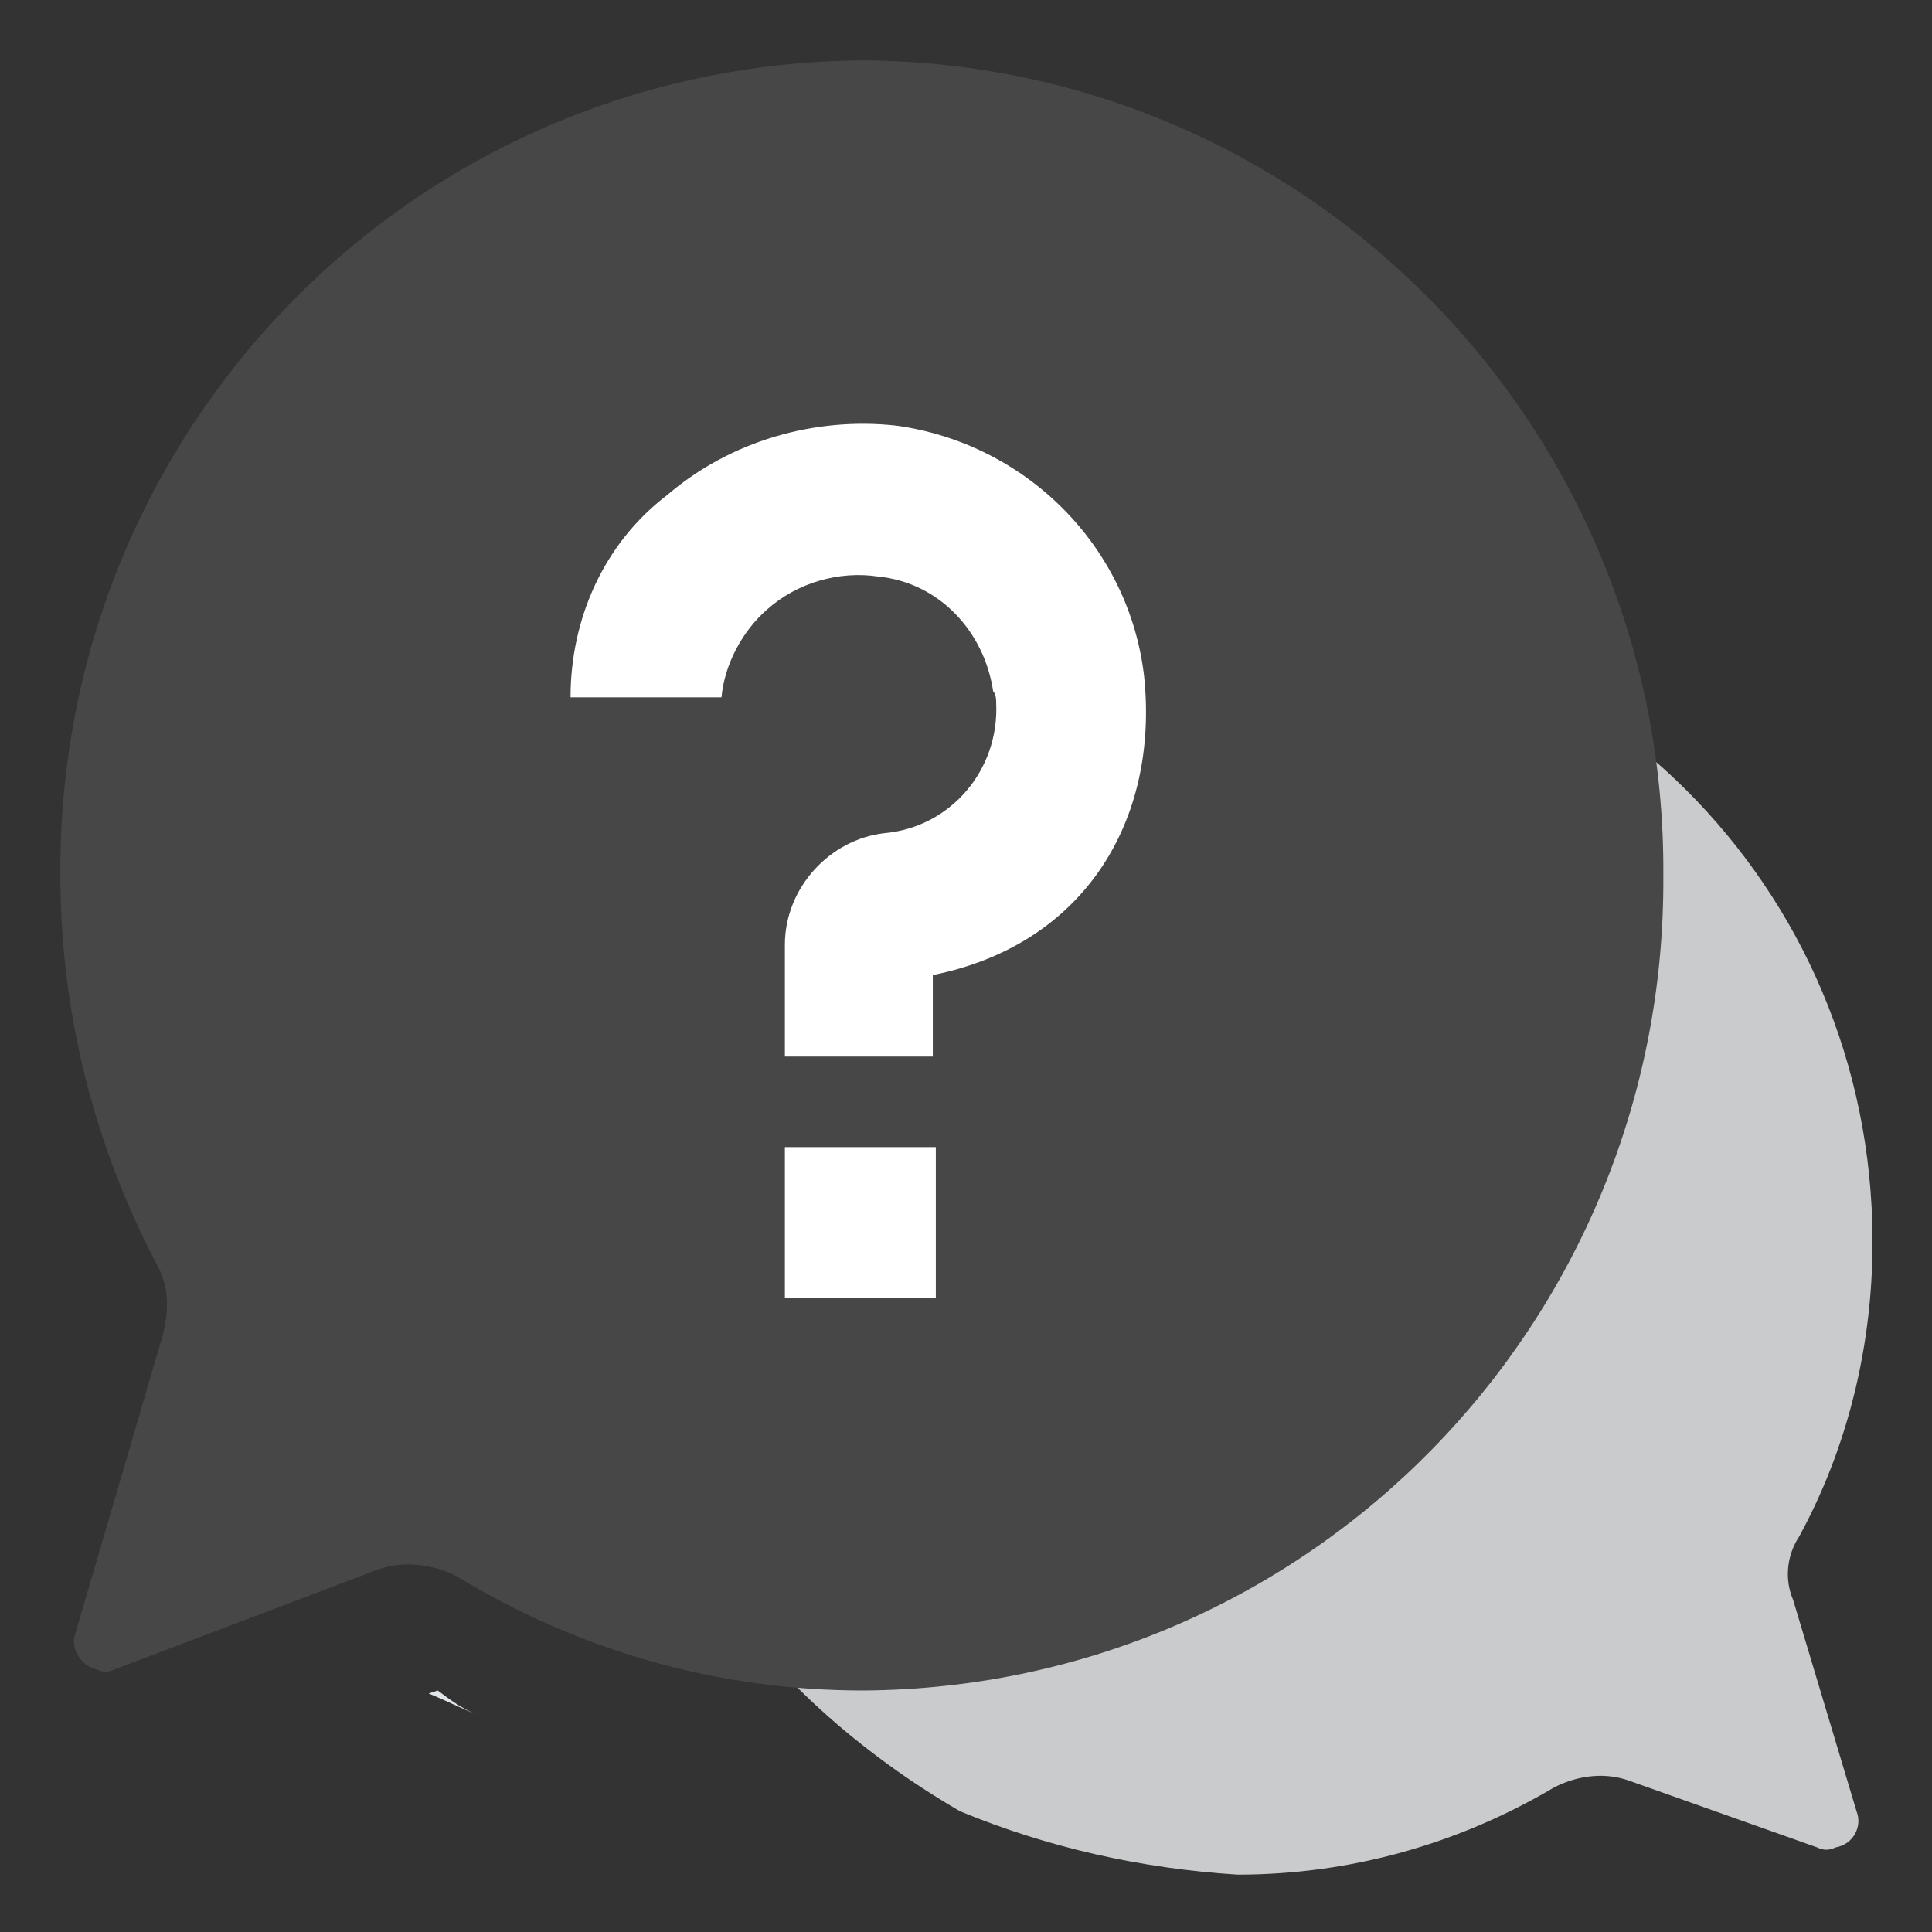 <?xml version="1.0" encoding="utf-8"?>
<!-- Generator: Adobe Illustrator 19.0.0, SVG Export Plug-In . SVG Version: 6.00 Build 0)  -->
<svg version="1.1" id="Layer_1" xmlns="http://www.w3.org/2000/svg" xmlns:xlink="http://www.w3.org/1999/xlink" x="0px" y="0px"
	 viewBox="-57 59 64 64" style="enable-background:new -57 59 64 64;" xml:space="preserve">
<rect x="-57" y="59" width="64" height="64" fill="#333333" stroke="none"/>
<style type="text/css">
	.st0{fill:#CACBCC;}
	.st1{fill:#474747;}
	.st2{fill:#C95757;}
	.st3{fill:#EA5C6D;}
	.st4{fill:#E3E6E8;}
	.st5{fill:#FFFFFF;}
</style>
<title></title>
<g id="Question">
	<path class="st0" d="M2.4,112l2.1,7c0.2,0.5-0.1,1.1-0.7,1.2c-0.2,0.1-0.4,0.1-0.6,0L-3,118c-0.8-0.3-1.7-0.2-2.5,0.2
		c-3.2,1.9-6.8,2.9-10.5,2.9c-3.2-0.2-6.3-0.9-9.2-2.1h0c-6.7-3.9-11.4-10.2-11.7-18.1c-0.4-11.5,8.5-21.2,19.9-21.8
		c11.6-0.6,21.4,8.3,22,19.9c0.2,3.8-0.6,7.6-2.4,10.9C2.2,110.5,2.1,111.3,2.4,112z"/>
	<path class="st1" d="M-44.5,111c0.8-0.3,1.8-0.2,2.6,0.2c4.1,2.5,8.7,3.8,13.5,3.8c14.8-0.1,26.6-12.2,26.5-27
		c0.1-14.8-11.7-26.9-26.5-27C-43.3,61.1-55.1,73.2-55,88c0,4.5,1.1,8.9,3.2,12.9c0.4,0.7,0.4,1.5,0.2,2.3l-2.9,9.9
		c-0.2,0.5,0.2,1.1,0.7,1.2c0.2,0.1,0.4,0.1,0.6,0L-44.5,111z"/>
	<polygon class="st2" points="-25,119 -25,119 -25,119 	"/>
	<polygon class="st2" points="-25,115 -25,115 -25,115 	"/>
	<polygon class="st3" points="-26,119 -26,119 -26,119 	"/>
	<path class="st4" d="M-41.2,115.8c-0.5-0.2-1.1-0.5-1.6-0.7l0.3-0.1C-42.1,115.3-41.7,115.6-41.2,115.8z"/>
	<path class="st5" d="M-26,94h-5v-3.7c0-1.9,1.5-3.5,3.3-3.7c2.2-0.2,3.8-2.1,3.7-4.3c0-0.1,0-0.3-0.1-0.4c-0.3-2-1.8-3.6-3.8-3.8
		c-1.3-0.2-2.7,0.2-3.7,1.1c-0.8,0.7-1.4,1.8-1.5,2.9h-5c0-2.6,1.1-5.1,3.2-6.7c2.1-1.8,4.9-2.6,7.6-2.3c4.3,0.6,7.7,4,8.2,8.3
		c0.5,4.8-2,8.9-7,9.9V94z"/>
	<rect x="-31" y="97" class="st5" width="5" height="5"/>
</g>
</svg>
